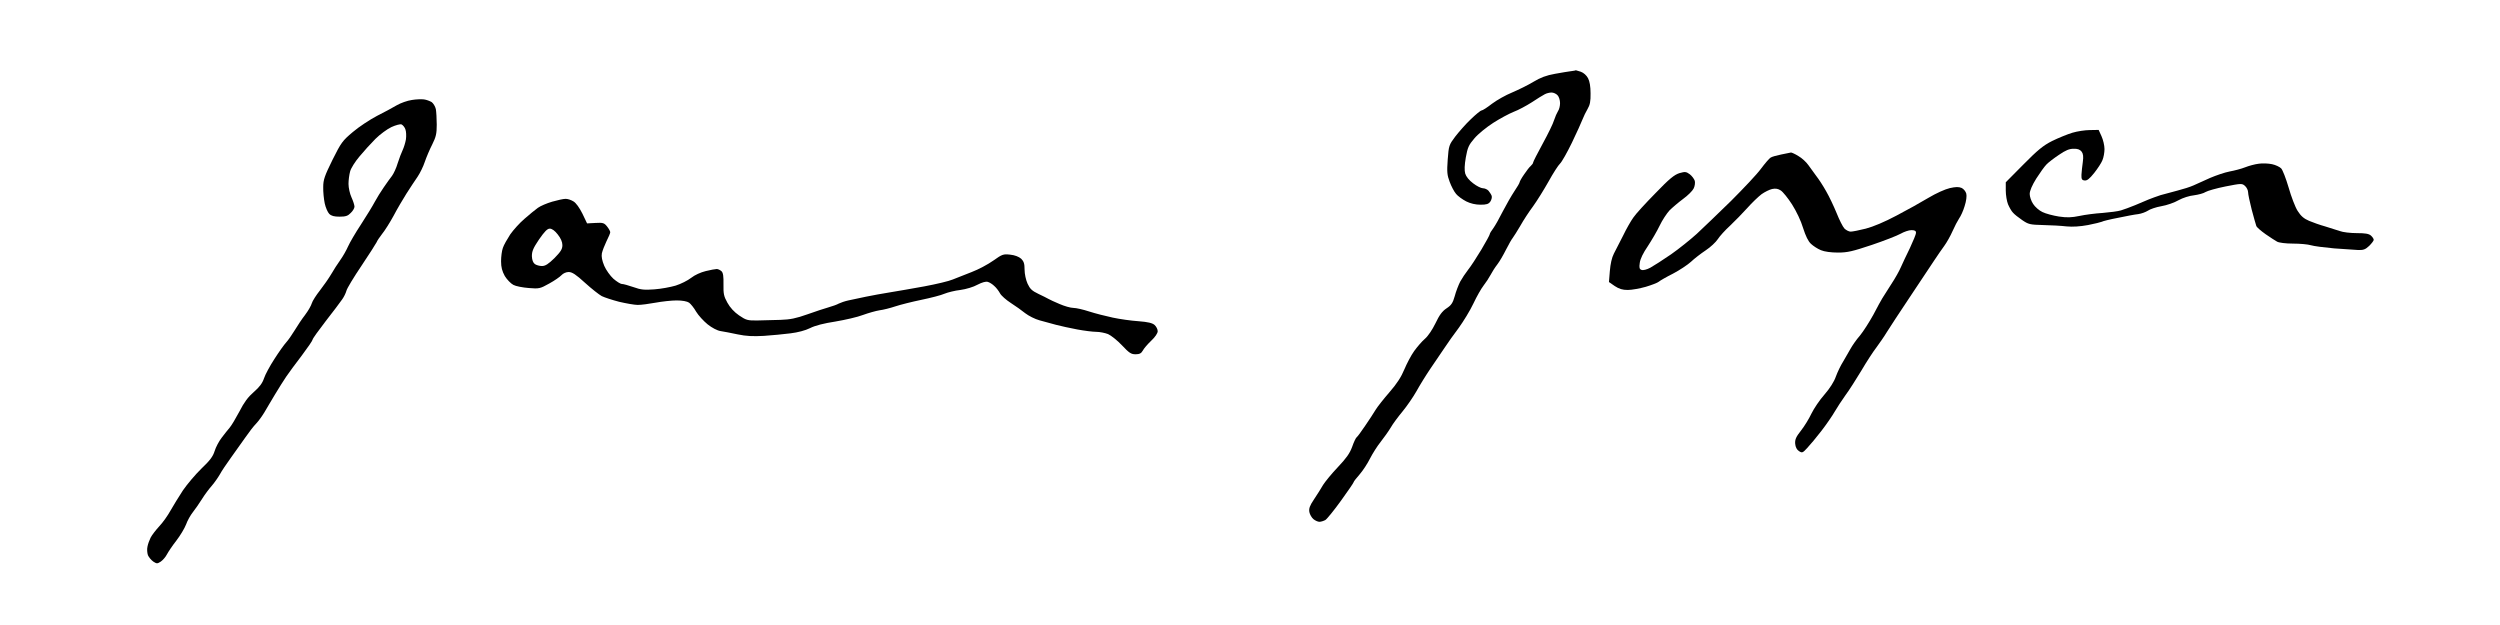 <?xml version="1.0" standalone="no"?>
<!DOCTYPE svg PUBLIC "-//W3C//DTD SVG 20010904//EN"
 "http://www.w3.org/TR/2001/REC-SVG-20010904/DTD/svg10.dtd">
<svg version="1.0" xmlns="http://www.w3.org/2000/svg"
 width="468pt" height="117pt" viewBox="0 0 468 117"
 preserveAspectRatio="xMidYMid meet">
<g transform="translate(0,117) scale(0.028,-0.028)"
fill="#000000" stroke="none">
<path d="M10505 3703 c-16 -2 -66 -10 -109 -18 -57 -10 -97 -25 -145 -54 -36
-22 -100 -53 -142 -71 -42 -17 -102 -51 -134 -75 -32 -25 -63 -45 -70 -45 -6
0 -39 -27 -72 -59 -34 -32 -80 -85 -104 -116 -41 -55 -43 -59 -50 -153 -6 -83
-4 -104 13 -149 11 -30 30 -66 43 -81 12 -15 43 -37 68 -50 28 -14 62 -22 95
-22 40 0 54 4 66 21 8 12 12 29 9 38 -3 9 -13 24 -21 34 -8 9 -25 17 -38 17
-12 0 -42 15 -65 33 -27 20 -47 45 -53 65 -6 21 -5 57 4 108 12 66 19 83 57
127 24 29 81 75 126 104 45 29 107 62 137 74 30 11 84 40 120 63 36 24 75 48
87 54 12 7 33 12 46 12 13 0 31 -8 40 -18 10 -10 17 -34 17 -53 0 -19 -6 -43
-14 -54 -7 -11 -19 -38 -26 -60 -6 -22 -41 -93 -76 -157 -35 -64 -64 -121 -64
-126 0 -5 -7 -15 -15 -22 -9 -7 -29 -33 -45 -57 -17 -24 -30 -48 -30 -52 0 -5
-16 -33 -36 -62 -20 -30 -54 -90 -77 -134 -22 -44 -50 -94 -63 -112 -13 -17
-24 -35 -24 -40 0 -5 -25 -51 -56 -103 -31 -51 -70 -112 -88 -134 -18 -23 -42
-59 -54 -81 -11 -22 -28 -65 -36 -96 -13 -46 -23 -61 -55 -82 -29 -19 -48 -45
-74 -100 -21 -43 -50 -86 -70 -103 -19 -16 -51 -53 -72 -82 -21 -29 -50 -85
-66 -123 -20 -49 -50 -96 -99 -152 -39 -45 -81 -98 -93 -118 -12 -20 -43 -68
-70 -107 -26 -39 -52 -74 -57 -77 -5 -3 -19 -32 -30 -64 -16 -44 -40 -77 -95
-135 -41 -43 -85 -97 -99 -119 -13 -23 -41 -67 -61 -97 -29 -43 -35 -61 -31
-85 3 -16 16 -38 27 -47 12 -10 30 -18 40 -18 11 0 29 6 40 12 11 7 59 66 105
130 46 64 84 119 84 123 0 4 18 27 40 52 22 25 53 73 70 107 17 33 49 84 71
111 22 28 52 70 67 95 14 25 50 73 79 108 29 35 71 96 93 135 22 40 64 108 94
152 30 44 72 106 93 137 21 32 64 93 96 135 31 43 76 116 98 163 22 47 53 101
68 120 15 19 36 51 46 70 10 19 30 51 45 70 15 19 41 64 59 100 18 36 39 72
46 80 6 8 29 44 50 80 20 36 58 94 85 130 26 36 72 110 103 165 31 56 65 109
77 120 11 10 47 73 79 139 32 67 64 137 71 156 7 19 23 51 34 70 16 27 21 51
20 105 0 45 -6 81 -17 101 -10 19 -29 36 -48 43 -18 6 -32 10 -33 10 -1 -1
-14 -4 -31 -6z"/>
<path d="M2753 3510 c-29 -4 -74 -20 -100 -35 -26 -16 -87 -48 -134 -72 -47
-25 -119 -72 -160 -107 -69 -58 -78 -70 -136 -186 -53 -108 -62 -133 -62 -182
-1 -31 4 -80 10 -109 6 -28 20 -60 30 -70 14 -14 33 -19 69 -19 41 0 56 5 75
25 14 13 25 32 25 42 0 10 -9 38 -20 62 -11 24 -20 64 -20 90 0 25 5 63 11 84
5 20 33 65 62 99 28 34 76 87 107 118 30 30 79 66 107 79 28 13 59 21 67 18 9
-4 21 -18 26 -32 6 -15 7 -45 4 -68 -4 -23 -14 -55 -22 -72 -8 -16 -23 -56
-33 -87 -9 -32 -27 -70 -38 -85 -12 -15 -37 -50 -56 -78 -19 -27 -46 -71 -60
-97 -13 -25 -54 -92 -91 -149 -37 -56 -76 -123 -87 -148 -11 -25 -34 -66 -52
-91 -18 -25 -45 -67 -61 -95 -16 -27 -50 -76 -75 -108 -26 -33 -50 -71 -54
-85 -4 -15 -23 -49 -44 -77 -21 -27 -53 -75 -71 -105 -18 -30 -44 -67 -57 -81
-13 -14 -48 -63 -78 -110 -30 -46 -62 -105 -70 -130 -11 -33 -31 -59 -68 -91
-39 -34 -65 -69 -96 -130 -24 -45 -53 -94 -65 -108 -12 -14 -36 -44 -54 -68
-18 -23 -39 -63 -47 -89 -11 -36 -31 -63 -88 -117 -40 -39 -96 -105 -124 -146
-27 -41 -64 -102 -83 -135 -18 -33 -52 -81 -76 -106 -23 -25 -49 -59 -57 -75
-8 -16 -18 -43 -21 -60 -4 -17 -2 -42 3 -57 6 -14 22 -33 36 -43 23 -15 27
-15 50 0 13 9 32 30 41 48 9 17 37 59 63 92 26 34 55 82 65 108 9 26 30 63 46
83 15 19 43 59 61 88 18 29 48 69 66 89 17 20 41 54 53 75 11 21 44 70 73 110
29 40 72 101 96 135 24 35 57 78 74 95 17 18 42 53 56 77 14 25 46 77 70 118
24 40 58 94 75 119 17 25 64 89 104 141 39 52 72 100 72 106 0 6 40 62 88 124
48 62 98 127 109 144 12 16 25 43 29 58 3 15 49 91 101 168 52 78 97 148 101
157 3 9 20 34 37 56 18 22 52 76 76 120 23 44 63 112 87 150 25 39 58 89 74
112 16 24 38 68 48 99 11 32 33 84 50 117 25 50 30 72 30 132 0 40 -3 87 -6
104 -4 18 -17 39 -28 47 -12 7 -35 16 -52 18 -16 2 -52 1 -81 -4z"/>
<path d="M13855 3291 c-33 -10 -94 -35 -135 -55 -61 -31 -97 -61 -192 -157
l-118 -119 0 -55 c0 -31 7 -72 15 -92 9 -21 23 -46 33 -56 9 -11 37 -33 62
-50 41 -28 51 -31 140 -33 52 -1 123 -5 156 -9 40 -4 90 -1 144 9 45 9 86 19
92 22 6 4 54 16 107 26 53 11 114 23 136 25 22 3 51 14 65 23 14 10 55 24 90
30 36 6 88 24 115 40 29 16 73 30 104 33 29 4 64 13 77 22 13 8 73 25 133 37
107 21 111 21 131 3 11 -10 20 -29 20 -41 0 -13 11 -65 24 -116 14 -51 27
-100 31 -110 3 -9 31 -33 62 -55 31 -21 65 -44 77 -50 12 -7 57 -13 106 -13
47 0 101 -5 120 -11 19 -6 89 -15 155 -21 66 -5 139 -10 162 -11 34 -1 48 4
73 28 16 16 30 34 30 40 0 7 -8 19 -18 28 -14 13 -38 17 -95 17 -42 0 -94 6
-114 14 -21 7 -65 21 -98 31 -33 9 -81 26 -107 37 -35 15 -55 32 -77 67 -16
25 -43 96 -60 156 -18 61 -40 118 -50 128 -10 10 -37 23 -61 28 -24 5 -64 7
-89 3 -25 -3 -66 -14 -91 -24 -25 -10 -71 -22 -104 -28 -32 -6 -90 -26 -130
-43 -39 -18 -89 -40 -111 -50 -22 -10 -69 -25 -105 -34 -36 -9 -87 -23 -115
-31 -27 -9 -63 -22 -80 -29 -16 -7 -57 -24 -90 -38 -33 -14 -76 -29 -95 -35
-19 -6 -74 -13 -122 -17 -49 -3 -118 -12 -155 -20 -53 -11 -84 -12 -138 -4
-38 6 -88 19 -110 30 -22 10 -50 35 -62 54 -13 19 -23 49 -23 67 0 21 16 58
44 103 25 39 55 81 68 94 12 13 50 42 83 64 45 31 70 41 98 41 27 1 43 -5 54
-19 11 -15 13 -33 8 -70 -4 -27 -8 -66 -9 -85 -1 -29 3 -36 21 -38 16 -2 32
10 64 50 23 29 48 67 55 85 8 18 14 52 14 75 0 24 -9 62 -20 86 l-19 42 -58
-1 c-32 0 -85 -8 -118 -18z"/>
<path d="M11910 3146 c-30 -6 -63 -15 -72 -21 -9 -5 -38 -39 -65 -75 -26 -36
-117 -132 -200 -215 -84 -82 -187 -181 -229 -220 -42 -38 -119 -100 -172 -137
-54 -37 -116 -77 -138 -89 -24 -13 -49 -19 -59 -15 -14 5 -17 14 -12 47 3 26
23 67 54 112 26 40 62 101 79 137 17 36 47 81 65 101 19 19 60 54 91 77 32 23
64 55 71 70 8 15 11 38 8 51 -4 13 -19 33 -33 44 -25 18 -31 19 -70 8 -34 -11
-67 -37 -161 -135 -65 -66 -132 -139 -147 -162 -16 -22 -47 -76 -68 -120 -22
-43 -50 -98 -62 -121 -14 -27 -23 -69 -27 -116 l-6 -74 39 -27 c29 -19 51 -26
87 -26 27 0 81 10 120 21 40 12 79 27 87 34 8 7 51 32 95 54 44 23 98 59 120
79 22 21 66 55 99 77 32 21 68 55 81 75 12 19 49 60 82 90 32 30 84 84 115
118 31 35 74 76 95 92 21 15 53 31 71 35 23 5 40 2 58 -10 14 -9 48 -51 75
-93 29 -46 60 -110 74 -158 17 -53 34 -89 53 -106 15 -14 44 -33 66 -42 23
-10 68 -16 114 -16 64 0 97 8 226 51 83 28 170 62 193 75 23 13 55 24 72 24
23 0 31 -5 31 -18 0 -9 -19 -55 -41 -102 -23 -47 -50 -104 -60 -127 -10 -24
-39 -76 -65 -115 -25 -40 -52 -82 -59 -93 -7 -11 -34 -60 -60 -110 -27 -49
-67 -112 -90 -140 -24 -27 -52 -68 -64 -90 -12 -22 -34 -60 -49 -85 -16 -25
-37 -69 -48 -99 -11 -33 -41 -80 -76 -120 -32 -36 -71 -94 -87 -127 -16 -34
-47 -85 -70 -114 -34 -43 -41 -60 -39 -88 2 -23 11 -40 25 -49 21 -14 25 -13
55 20 18 19 61 70 94 113 34 44 74 102 90 130 16 27 48 77 72 110 24 32 71
106 106 164 34 58 80 129 102 157 21 29 52 73 68 100 16 26 86 133 155 236 69
104 143 214 163 245 21 32 51 75 67 97 16 22 41 66 55 98 14 32 34 70 44 85
11 15 28 52 37 83 11 34 15 67 11 83 -4 15 -18 32 -31 38 -19 8 -39 8 -79 -1
-31 -7 -93 -35 -143 -65 -48 -29 -145 -83 -214 -119 -79 -42 -155 -74 -205
-87 -43 -11 -89 -20 -101 -20 -12 0 -31 10 -42 21 -11 12 -34 58 -52 103 -18
44 -49 110 -70 146 -20 36 -50 82 -66 102 -15 20 -39 53 -53 73 -14 20 -43 47
-66 60 -22 14 -45 24 -50 24 -5 -1 -34 -7 -64 -13z"/>
<path d="M3691 2830 c-34 -10 -77 -28 -95 -41 -17 -12 -57 -45 -89 -73 -32
-27 -75 -75 -96 -105 -20 -31 -43 -71 -49 -90 -7 -19 -12 -59 -12 -89 0 -41 7
-66 25 -99 14 -23 40 -50 57 -59 16 -9 63 -18 103 -21 70 -6 76 -4 137 30 35
19 72 45 82 56 11 12 31 21 48 21 23 0 49 -17 109 -72 44 -40 95 -80 112 -89
18 -9 70 -26 116 -38 47 -11 103 -21 125 -21 23 0 76 7 119 15 43 8 107 15
141 15 38 0 70 -6 83 -15 11 -8 33 -35 47 -60 15 -25 50 -63 77 -85 29 -23 65
-42 87 -45 20 -3 72 -13 114 -22 57 -12 102 -14 175 -10 54 4 134 11 178 17
49 6 99 19 131 35 33 17 92 32 170 44 65 11 148 30 184 44 36 13 85 27 110 31
25 3 72 15 105 26 33 11 112 31 175 44 63 13 133 31 155 41 22 9 70 21 106 25
37 5 88 20 114 35 31 16 56 23 69 19 12 -3 32 -16 44 -28 13 -11 30 -34 38
-49 8 -15 41 -44 72 -64 31 -20 75 -51 97 -69 22 -17 65 -39 95 -47 30 -8 80
-22 110 -30 30 -8 94 -22 142 -31 48 -9 105 -16 128 -16 22 0 57 -7 78 -15 20
-9 62 -42 93 -75 48 -51 61 -60 91 -60 26 0 38 6 48 24 7 14 32 43 56 66 27
25 44 51 44 64 0 13 -9 31 -21 42 -15 13 -43 20 -107 25 -48 3 -125 14 -172
24 -47 10 -118 28 -158 41 -40 13 -87 24 -106 24 -18 0 -60 12 -92 26 -33 14
-66 29 -74 34 -8 5 -39 20 -68 34 -42 20 -56 33 -72 68 -11 24 -20 65 -20 94
0 40 -5 55 -23 73 -15 13 -42 24 -73 27 -46 5 -53 3 -112 -39 -35 -25 -100
-60 -145 -77 -45 -17 -102 -40 -127 -50 -25 -11 -110 -31 -190 -46 -80 -14
-183 -33 -230 -40 -47 -7 -119 -21 -160 -29 -41 -9 -94 -20 -118 -25 -23 -5
-52 -15 -64 -21 -12 -7 -43 -18 -68 -25 -25 -7 -89 -28 -142 -47 -76 -27 -115
-35 -180 -37 -46 -1 -115 -3 -154 -4 -66 -1 -76 2 -123 34 -32 22 -60 52 -78
85 -24 43 -27 60 -26 122 1 54 -2 77 -13 88 -9 8 -23 15 -32 15 -9 0 -42 -6
-74 -14 -33 -8 -73 -26 -97 -45 -23 -18 -69 -41 -104 -52 -34 -10 -98 -22
-142 -25 -67 -5 -90 -3 -140 15 -32 11 -67 21 -77 21 -10 0 -35 16 -57 35 -21
19 -49 58 -61 86 -15 36 -20 62 -16 84 4 18 18 54 31 81 14 27 25 54 25 60 0
6 -9 23 -21 38 -19 24 -27 27 -78 24 l-56 -3 -31 65 c-20 40 -43 72 -60 82
-16 10 -40 18 -54 17 -14 0 -54 -9 -89 -19z m38 -219 c20 -25 31 -50 31 -71 0
-27 -11 -44 -53 -87 -41 -40 -61 -53 -84 -53 -16 0 -37 6 -47 13 -12 9 -19 27
-20 53 0 33 9 54 48 112 37 53 55 72 72 72 14 0 34 -14 53 -39z"/>
</g>
</svg>
